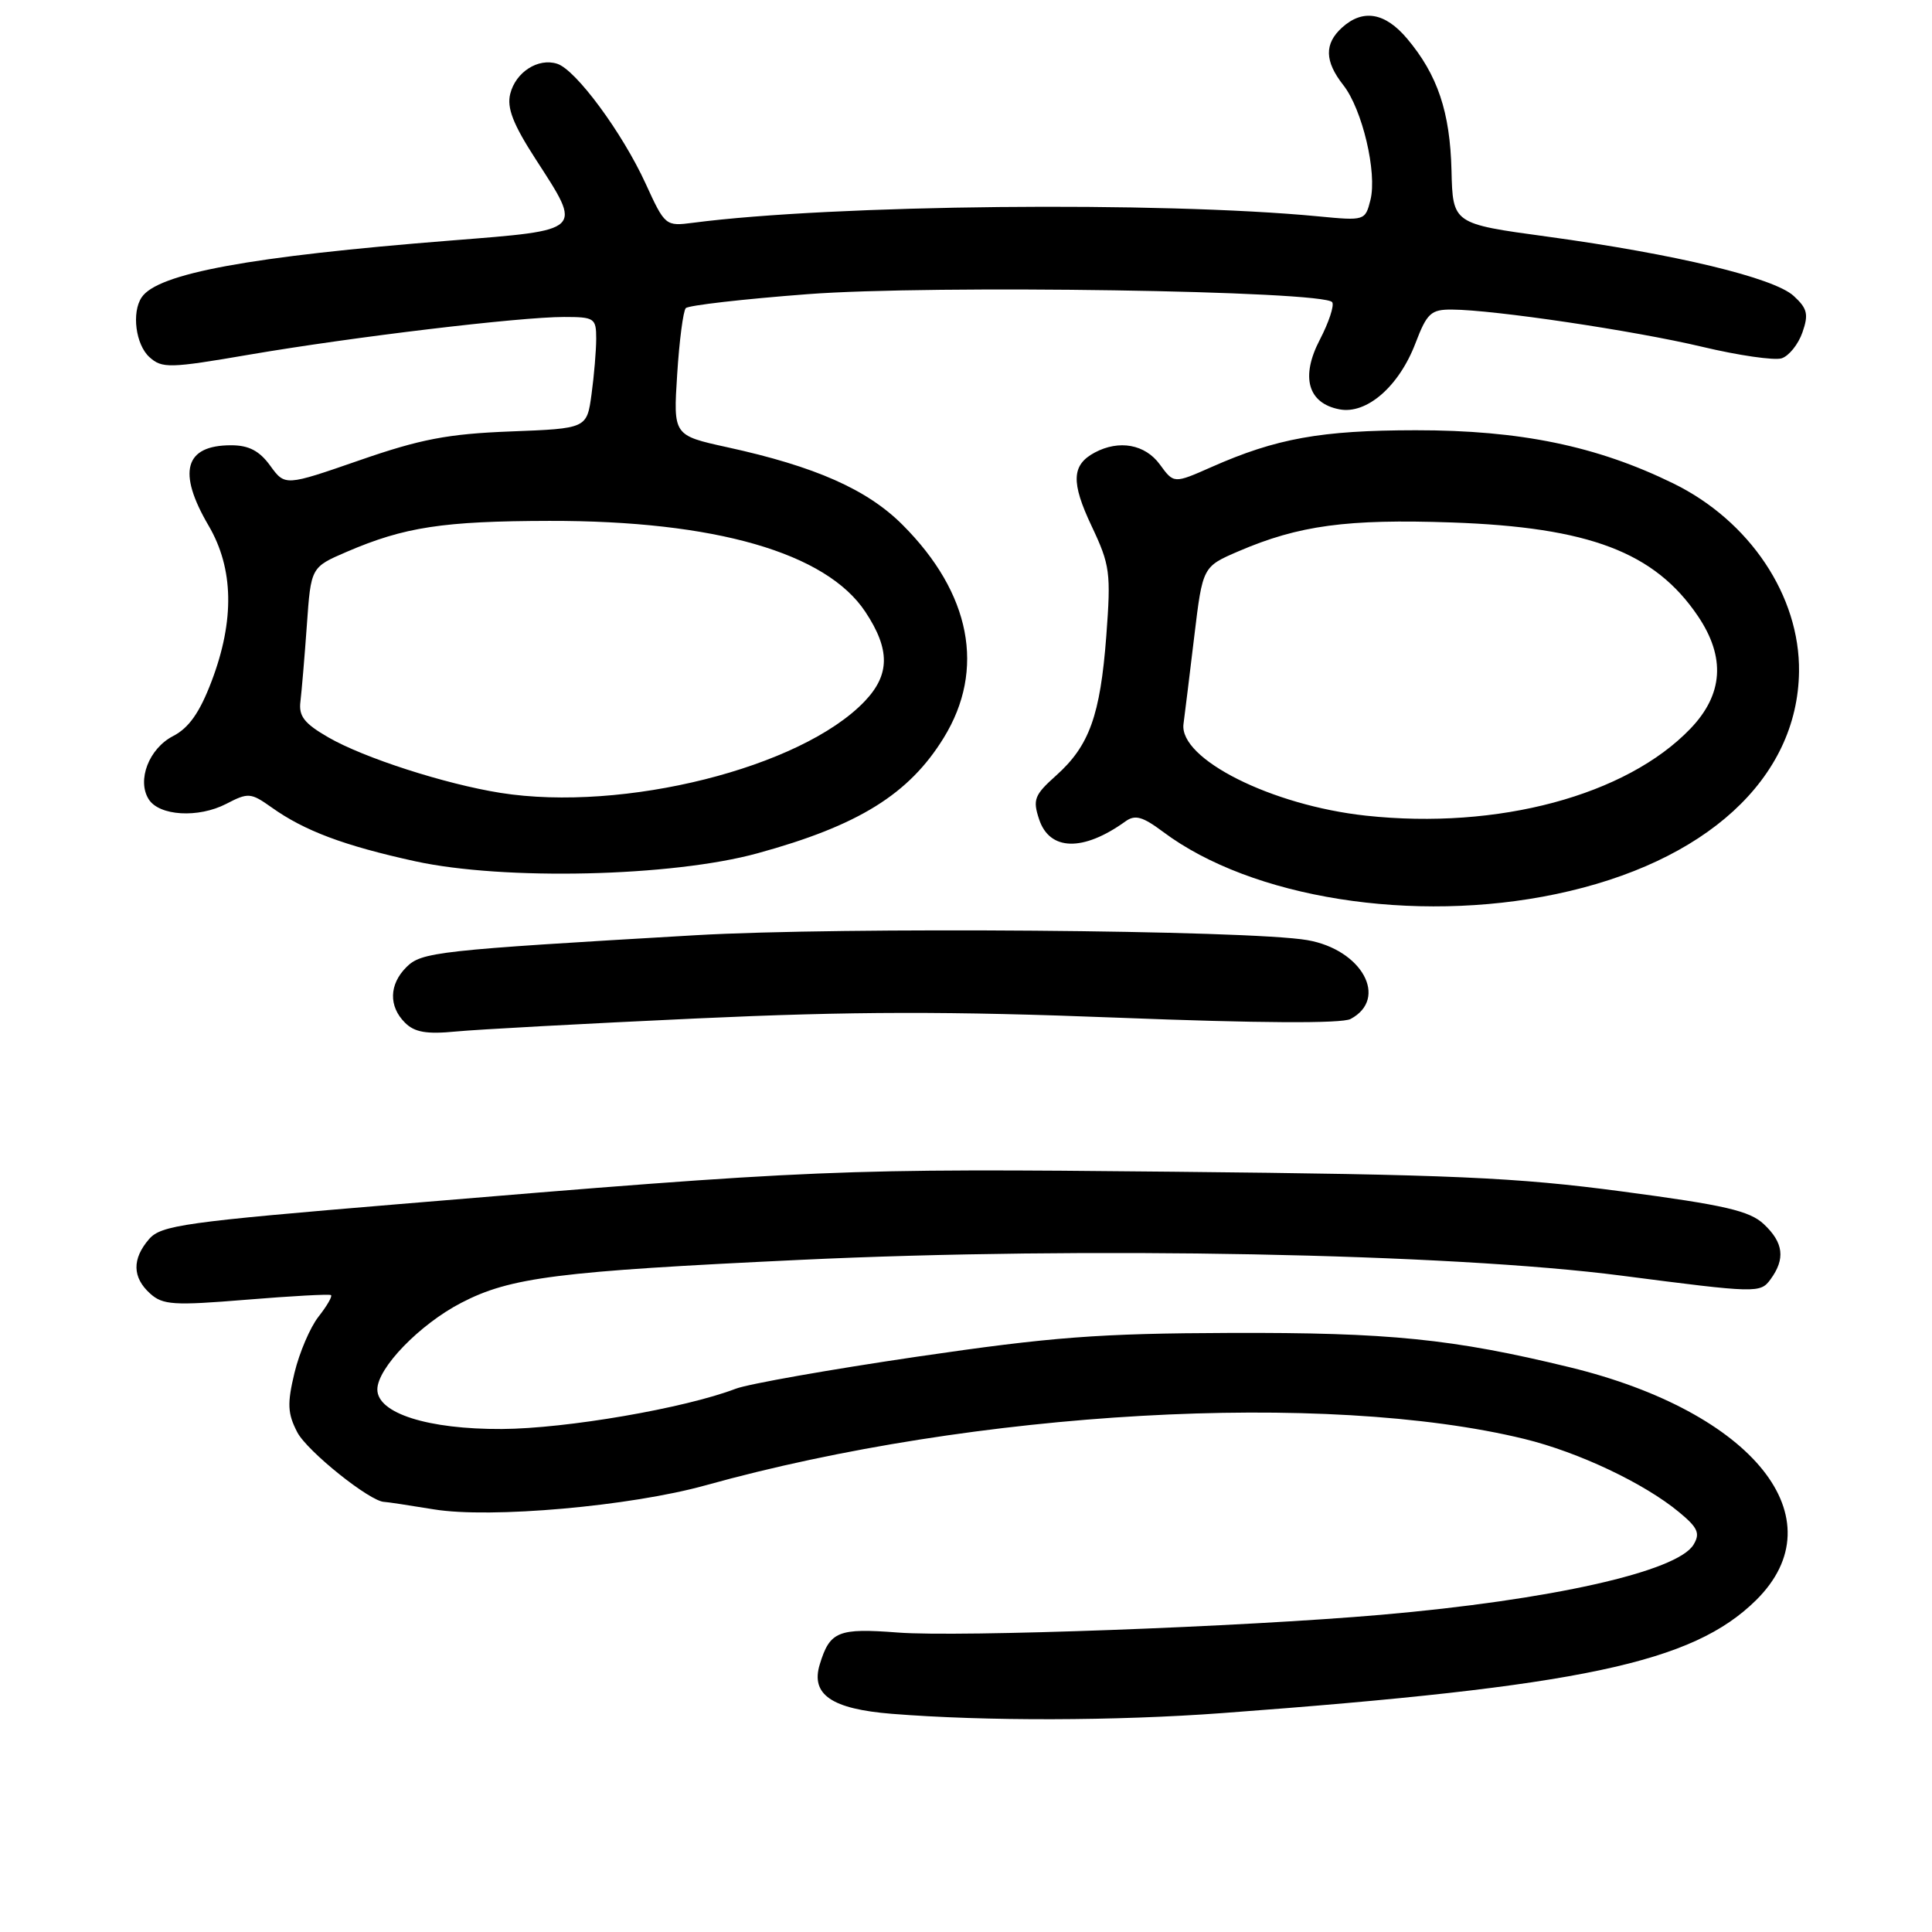 <?xml version="1.0" encoding="UTF-8" standalone="no"?>
<!DOCTYPE svg PUBLIC "-//W3C//DTD SVG 1.1//EN" "http://www.w3.org/Graphics/SVG/1.1/DTD/svg11.dtd" >
<svg xmlns="http://www.w3.org/2000/svg" xmlns:xlink="http://www.w3.org/1999/xlink" version="1.1" viewBox="0 0 256 256">
 <g >
 <path fill="currentColor"
d=" M 162.00 226.99 C 209.57 223.46 224.25 220.35 232.68 212.04 C 243.64 201.22 232.33 187.09 208.00 181.17 C 192.49 177.40 184.08 176.55 163.00 176.62 C 145.54 176.68 139.38 177.15 121.50 179.77 C 109.95 181.47 99.15 183.38 97.50 184.01 C 90.73 186.60 75.05 189.30 66.50 189.35 C 56.71 189.40 50.00 187.27 50.00 184.11 C 50.00 181.28 55.60 175.49 61.12 172.63 C 67.63 169.25 73.86 168.46 106.00 166.94 C 143.68 165.15 192.14 166.08 214.86 169.03 C 232.85 171.36 233.25 171.37 234.61 169.51 C 236.59 166.80 236.33 164.66 233.72 162.21 C 231.84 160.44 228.56 159.68 214.97 157.88 C 200.84 156.00 192.38 155.63 155.47 155.26 C 111.15 154.81 108.26 154.93 53.00 159.54 C 24.42 161.92 21.34 162.35 19.75 164.19 C 17.48 166.82 17.53 169.27 19.89 171.40 C 21.57 172.92 23.01 173.01 32.64 172.22 C 38.61 171.73 43.66 171.45 43.86 171.61 C 44.06 171.77 43.32 173.05 42.21 174.46 C 41.10 175.87 39.67 179.22 39.02 181.91 C 38.04 186.00 38.10 187.29 39.39 189.78 C 40.69 192.29 49.06 198.99 50.92 199.01 C 51.24 199.01 54.20 199.46 57.50 200.00 C 64.98 201.23 83.55 199.58 93.50 196.81 C 129.18 186.88 175.69 184.25 202.00 190.67 C 209.19 192.43 217.89 196.55 222.50 200.38 C 224.98 202.43 225.31 203.18 224.40 204.68 C 222.25 208.25 205.49 212.01 183.00 213.97 C 164.58 215.57 127.16 216.95 118.98 216.32 C 111.04 215.71 109.96 216.15 108.62 220.55 C 107.40 224.54 110.19 226.45 118.17 227.09 C 130.55 228.08 147.84 228.04 162.00 226.99 Z  M 92.30 134.95 C 112.92 134.00 125.79 133.98 148.13 134.85 C 166.77 135.58 177.80 135.64 178.96 135.02 C 184.03 132.31 180.47 125.82 173.22 124.57 C 165.49 123.23 111.49 122.80 92.18 123.92 C 57.85 125.92 55.86 126.14 53.84 128.16 C 51.56 130.44 51.48 133.34 53.66 135.51 C 54.92 136.78 56.52 137.06 60.41 136.68 C 63.21 136.41 77.56 135.63 92.30 134.95 Z  M 206.18 118.47 C 226.03 114.31 238.20 103.18 238.38 89.00 C 238.51 78.97 231.85 69.01 221.71 64.05 C 211.58 59.09 201.42 57.00 187.59 57.01 C 175.03 57.02 169.10 58.09 160.52 61.89 C 155.54 64.09 155.54 64.09 153.69 61.55 C 151.74 58.87 148.29 58.24 145.05 59.97 C 141.99 61.61 141.90 63.90 144.64 69.70 C 147.09 74.88 147.22 75.87 146.59 84.27 C 145.79 94.81 144.34 98.83 139.93 102.77 C 137.06 105.34 136.82 105.95 137.69 108.57 C 139.08 112.76 143.52 112.87 149.11 108.85 C 150.40 107.91 151.39 108.19 154.11 110.22 C 165.84 119.01 187.33 122.42 206.18 118.47 Z  M 100.39 113.06 C 113.74 109.40 120.45 105.24 125.05 97.76 C 130.61 88.73 128.65 78.60 119.59 69.54 C 114.90 64.85 108.03 61.81 96.36 59.26 C 89.21 57.69 89.21 57.69 89.73 49.60 C 90.01 45.14 90.53 41.20 90.87 40.83 C 91.22 40.46 98.47 39.63 107.00 38.98 C 123.49 37.72 175.59 38.52 176.53 40.05 C 176.81 40.50 176.07 42.73 174.89 45.00 C 172.31 49.94 173.29 53.44 177.49 54.24 C 181.09 54.93 185.38 51.20 187.56 45.47 C 189.08 41.49 189.61 41.00 192.39 41.02 C 197.97 41.05 216.57 43.82 225.54 45.95 C 230.36 47.10 235.10 47.78 236.07 47.48 C 237.04 47.17 238.28 45.63 238.83 44.05 C 239.67 41.64 239.49 40.88 237.67 39.21 C 235.04 36.80 222.04 33.68 205.00 31.35 C 192.50 29.65 192.50 29.65 192.33 22.57 C 192.14 14.84 190.49 9.92 186.45 5.12 C 183.53 1.65 180.59 1.15 177.83 3.65 C 175.46 5.80 175.51 8.11 177.99 11.27 C 180.51 14.47 182.50 22.88 181.59 26.50 C 180.90 29.24 180.83 29.26 174.70 28.67 C 153.74 26.66 110.39 27.10 91.82 29.52 C 88.19 29.99 88.11 29.93 85.55 24.33 C 82.46 17.58 76.30 9.23 73.83 8.45 C 71.31 7.64 68.33 9.55 67.61 12.43 C 67.14 14.29 67.98 16.46 70.99 21.11 C 77.20 30.72 77.48 30.46 59.75 31.87 C 33.12 33.98 20.88 36.23 18.77 39.40 C 17.42 41.41 17.98 45.67 19.80 47.32 C 21.47 48.83 22.46 48.81 33.05 46.99 C 46.82 44.64 68.86 42.00 74.74 42.00 C 78.76 42.00 79.00 42.16 79.00 44.86 C 79.00 46.43 78.72 49.76 78.38 52.25 C 77.76 56.78 77.76 56.78 67.63 57.17 C 59.35 57.49 55.70 58.19 47.64 60.99 C 37.77 64.41 37.77 64.41 35.80 61.70 C 34.37 59.73 32.96 59.00 30.62 59.00 C 24.46 59.00 23.47 62.54 27.64 69.65 C 30.97 75.33 31.10 82.19 28.04 90.26 C 26.46 94.42 25.03 96.45 22.94 97.53 C 19.74 99.18 18.12 103.38 19.70 105.90 C 21.09 108.12 26.27 108.43 29.97 106.52 C 32.89 105.00 33.23 105.03 35.98 106.98 C 40.34 110.09 45.57 112.05 55.00 114.12 C 66.76 116.69 89.04 116.18 100.39 113.06 Z  M 181.00 108.08 C 168.50 106.73 156.21 100.56 156.82 95.93 C 157.00 94.59 157.64 89.36 158.25 84.29 C 159.36 75.09 159.36 75.09 164.10 73.05 C 172.10 69.61 178.49 68.75 192.39 69.23 C 210.58 69.87 219.25 73.16 224.98 81.63 C 228.67 87.09 228.35 92.01 223.98 96.56 C 215.48 105.41 198.48 109.97 181.00 108.08 Z  M 66.31 105.06 C 58.97 103.89 48.20 100.42 43.50 97.70 C 40.31 95.86 39.56 94.89 39.81 92.95 C 39.97 91.60 40.36 87.05 40.66 82.83 C 41.20 75.16 41.20 75.16 45.94 73.12 C 53.59 69.83 58.71 69.05 72.79 69.02 C 94.73 68.98 109.48 73.23 114.67 81.08 C 117.97 86.07 117.94 89.41 114.55 92.95 C 106.13 101.74 82.62 107.64 66.31 105.06 Z "/>
</g>
</svg>